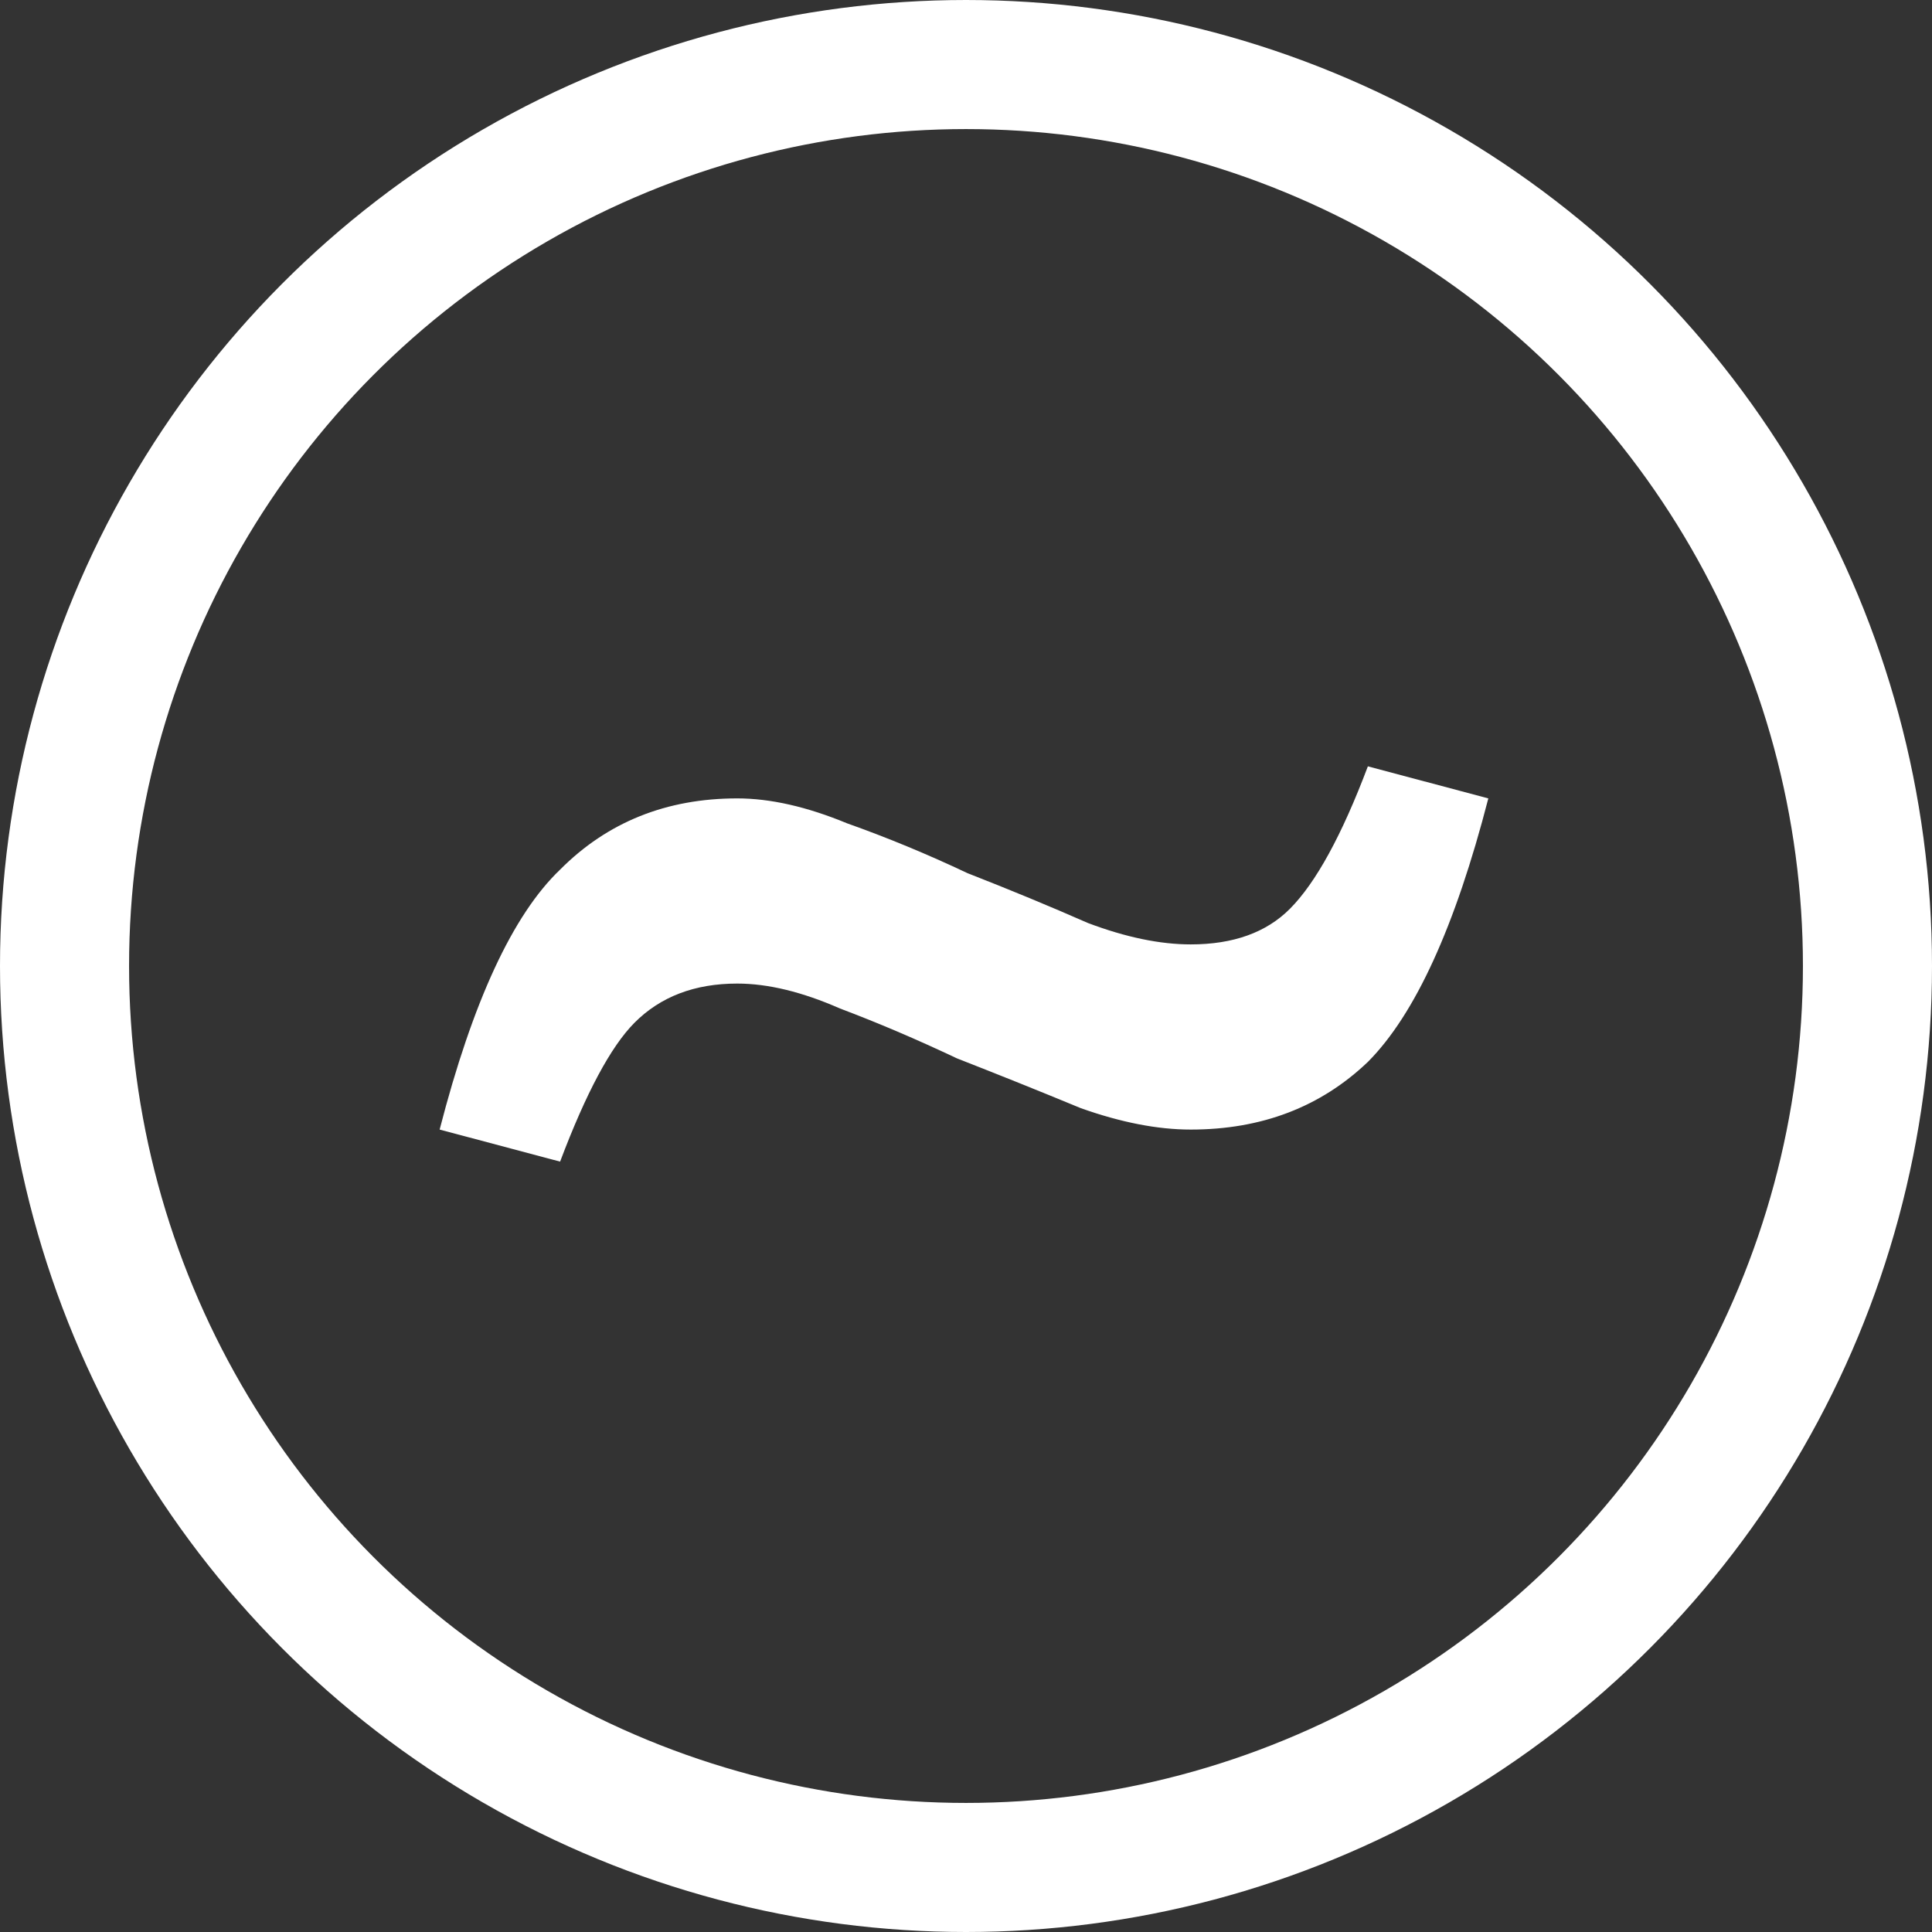 <svg width="479" height="479" viewBox="0 0 479 479" fill="none" xmlns="http://www.w3.org/2000/svg">
<rect x="0" y="0" width="479" height="479" fill="#333333" stroke="none"/>
<circle cx="239.5" cy="239.5" r="223.5" stroke="white" stroke-width="32"/>
<path d="M369 197.946L339.135 190C332.694 207.069 326.252 218.841 319.811 225.315C313.955 231.201 305.757 234.144 295.216 234.144C287.604 234.144 279.113 232.378 269.743 228.847C260.374 224.727 250.419 220.607 239.878 216.486C229.923 211.778 219.969 207.658 210.014 204.126C200.059 200.006 190.982 197.946 182.784 197.946C165.216 197.946 150.577 203.832 138.865 215.604C127.153 226.787 117.198 248.27 109 280.054L138.865 288C145.306 270.931 151.455 259.453 157.311 253.568C163.752 247.093 172.243 243.856 182.784 243.856C190.396 243.856 198.887 245.916 208.257 250.036C217.626 253.568 227.288 257.688 237.243 262.396C247.784 266.517 258.032 270.637 267.987 274.757C277.941 278.288 287.018 280.054 295.216 280.054C312.784 280.054 327.423 274.462 339.135 263.279C350.847 251.508 360.802 229.73 369 197.946Z" fill="white"/>
</svg>
